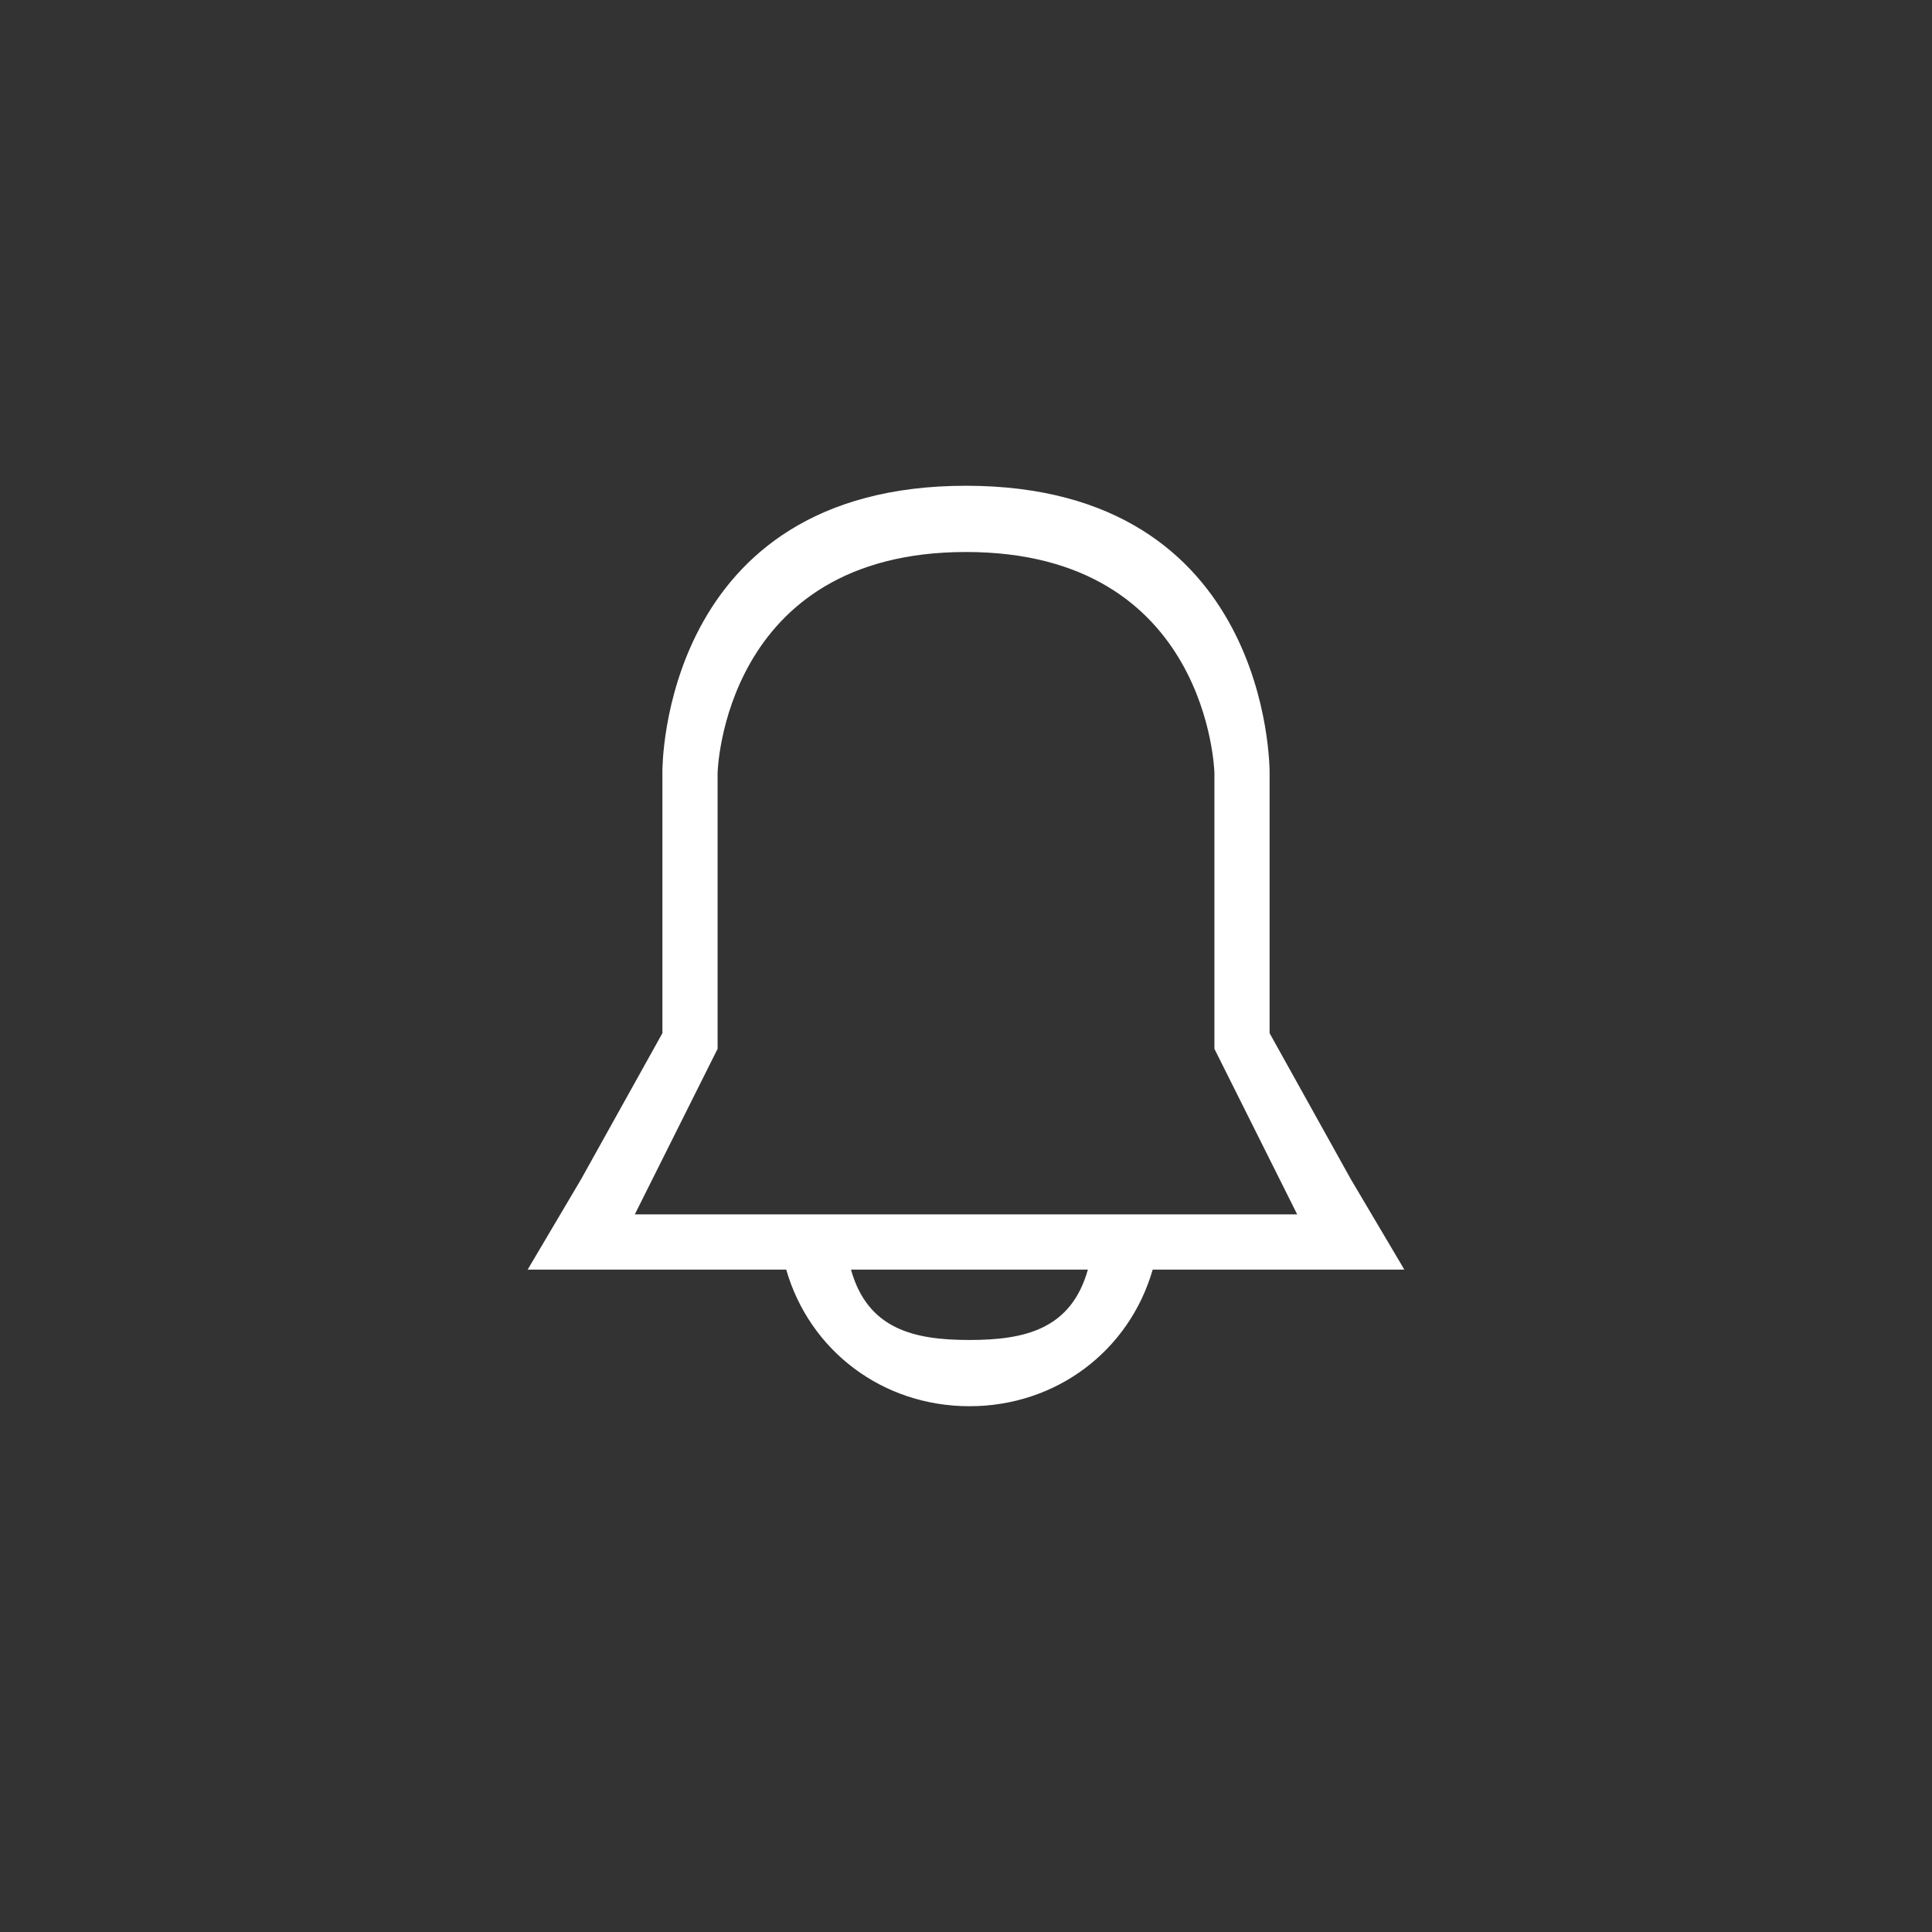 <?xml version="1.0" encoding="utf-8"?>
<!DOCTYPE svg PUBLIC "-//W3C//DTD SVG 1.1//EN" "http://www.w3.org/Graphics/SVG/1.1/DTD/svg11.dtd">
<svg version="1.1" id="icon-bell" xmlns="http://www.w3.org/2000/svg" xmlns:xlink="http://www.w3.org/1999/xlink" x="0px" y="0px"
	 width="35px" height="35px" viewBox="0 0 35 35" enable-background="new 0 0 35 35" xml:space="preserve">
<rect x="0" y="0" width="35" height="35" fill="#333333" stroke="none"/>
<path fill="#FFFFFF" d="M25.441,23l-0.969-1.637L23,18.717V14c0-0.08,0.015-5.2-5.5-5.2S12,13.92,12,13.972v4.745l-1.473,2.646
	L9.559,23H11.5h2.743c0.423,1.468,1.743,2.475,3.32,2.475c1.576,0,2.896-1.007,3.319-2.475H23.5H25.441z M17.562,24.275
	c-1,0-1.842-0.191-2.146-1.275h4.292C19.404,24.084,18.562,24.275,17.562,24.275z M19.838,22h-4.55h-1.2H11.5l1.5-3v-5
	c0,0,0.094-4,4.5-4s4.5,4,4.5,4v5l1.5,3h-2.463H19.838z"/>
</svg>
